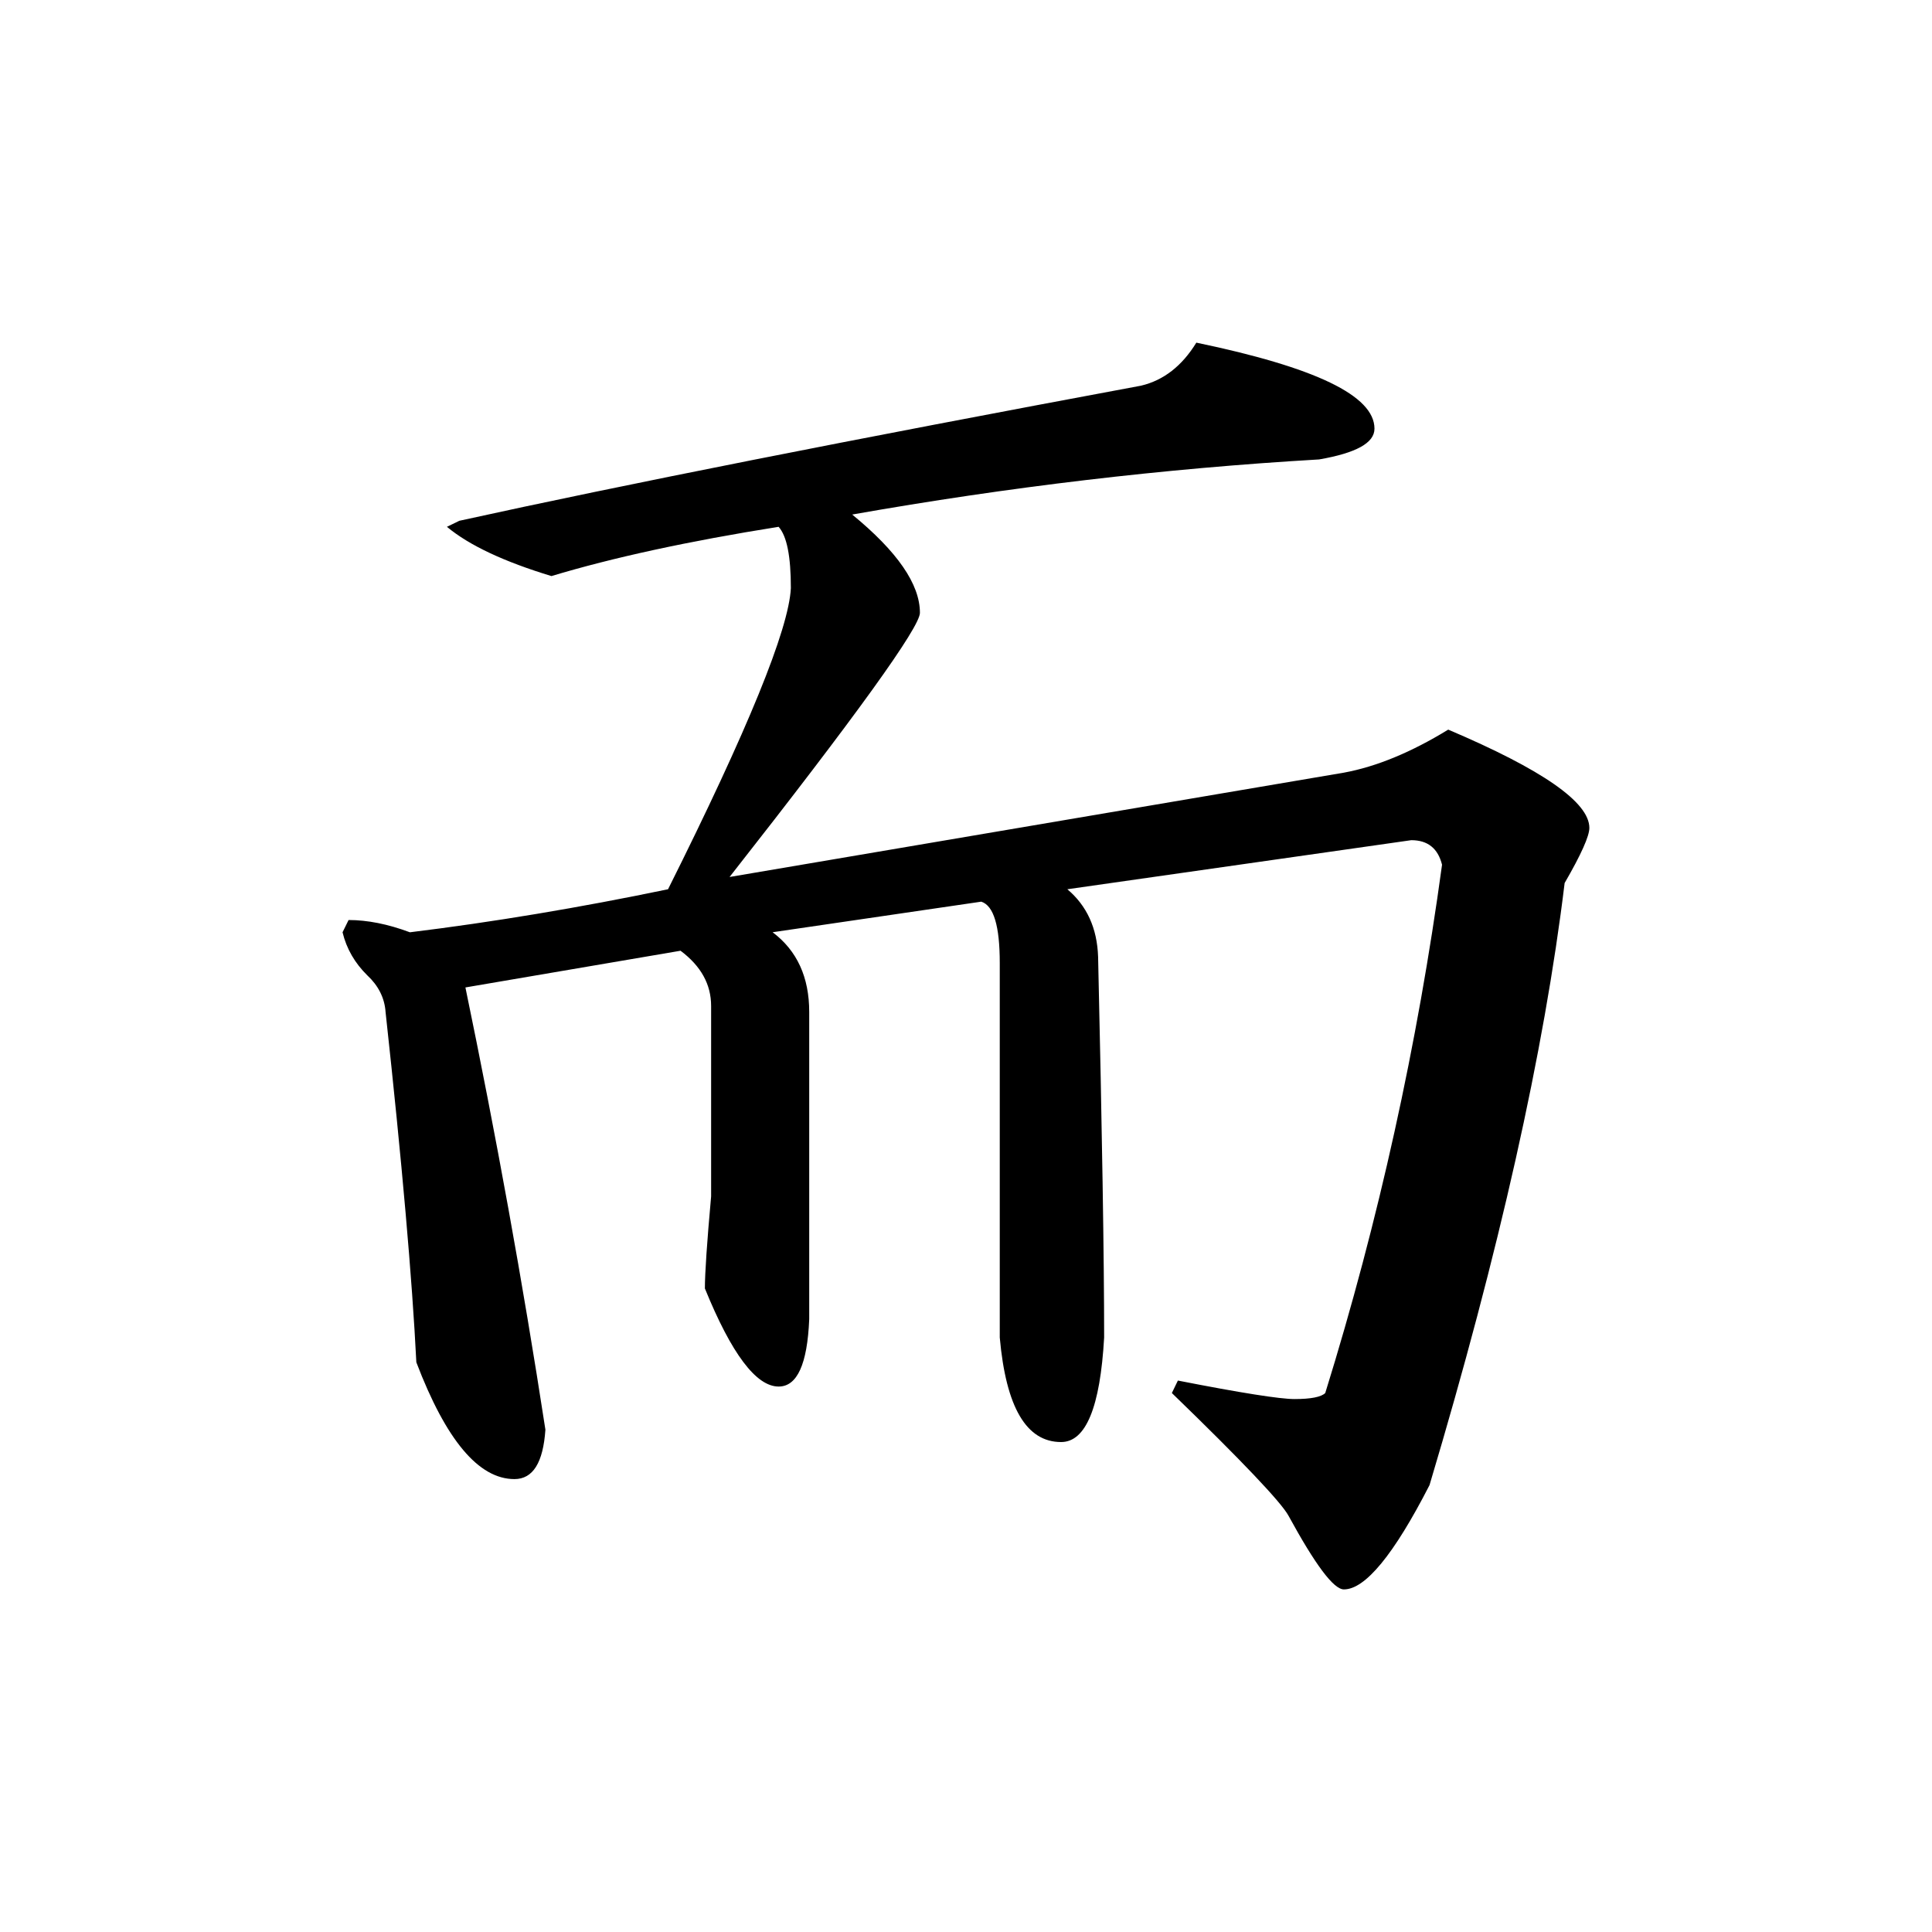 <svg height="40" viewBox="0 0 40 40" width="40" xmlns="http://www.w3.org/2000/svg"><path d="m14.09 19.684c.422.316.633.695.633 1.145v3.941c-.086.953-.129 1.59-.129 1.906.551 1.355 1.062 2.031 1.527 2.031.383 0 .594-.461.633-1.395v-6.359c0-.719-.25-1.27-.758-1.652l4.32-.633c.258.082.383.504.383 1.27v7.754c.129 1.445.551 2.164 1.27 2.164.512 0 .809-.719.891-2.164 0-1.648-.043-4.281-.125-7.883-.02-.594-.234-1.059-.637-1.398l7.121-1.016c.34 0 .551.168.637.508-.508 3.727-1.312 7.375-2.418 10.938-.082.082-.297.125-.637.125-.297 0-1.098-.125-2.414-.383l-.125.258c1.461 1.414 2.266 2.266 2.414 2.539.555 1.016.934 1.527 1.148 1.527.441 0 1.035-.719 1.773-2.16 1.445-4.836 2.375-8.984 2.797-12.465.344-.594.512-.973.512-1.141 0-.531-.973-1.207-2.922-2.035-.766.469-1.484.766-2.16.891l-12.719 2.16c2.629-3.348 3.941-5.172 3.941-5.469 0-.594-.469-1.27-1.402-2.035 3.227-.57 6.445-.953 9.668-1.141.762-.133 1.145-.34 1.145-.637 0-.684-1.227-1.27-3.688-1.781-.297.484-.68.781-1.145.891-6.02 1.121-10.723 2.051-14.113 2.797l-.258.125c.465.387 1.188.723 2.164 1.02 1.27-.383 2.836-.723 4.703-1.02.172.191.254.613.254 1.27-.043.852-.891 2.93-2.543 6.234-1.844.383-3.625.68-5.344.891-.461-.172-.883-.254-1.27-.254l-.125.254c.082.34.254.637.512.891.227.211.359.465.379.762.34 3.113.551 5.531.637 7.25.613 1.609 1.289 2.418 2.031 2.418.383 0 .594-.34.641-1.023-.469-3.051-1.023-6.102-1.656-9.156zm0 0"/></svg>
